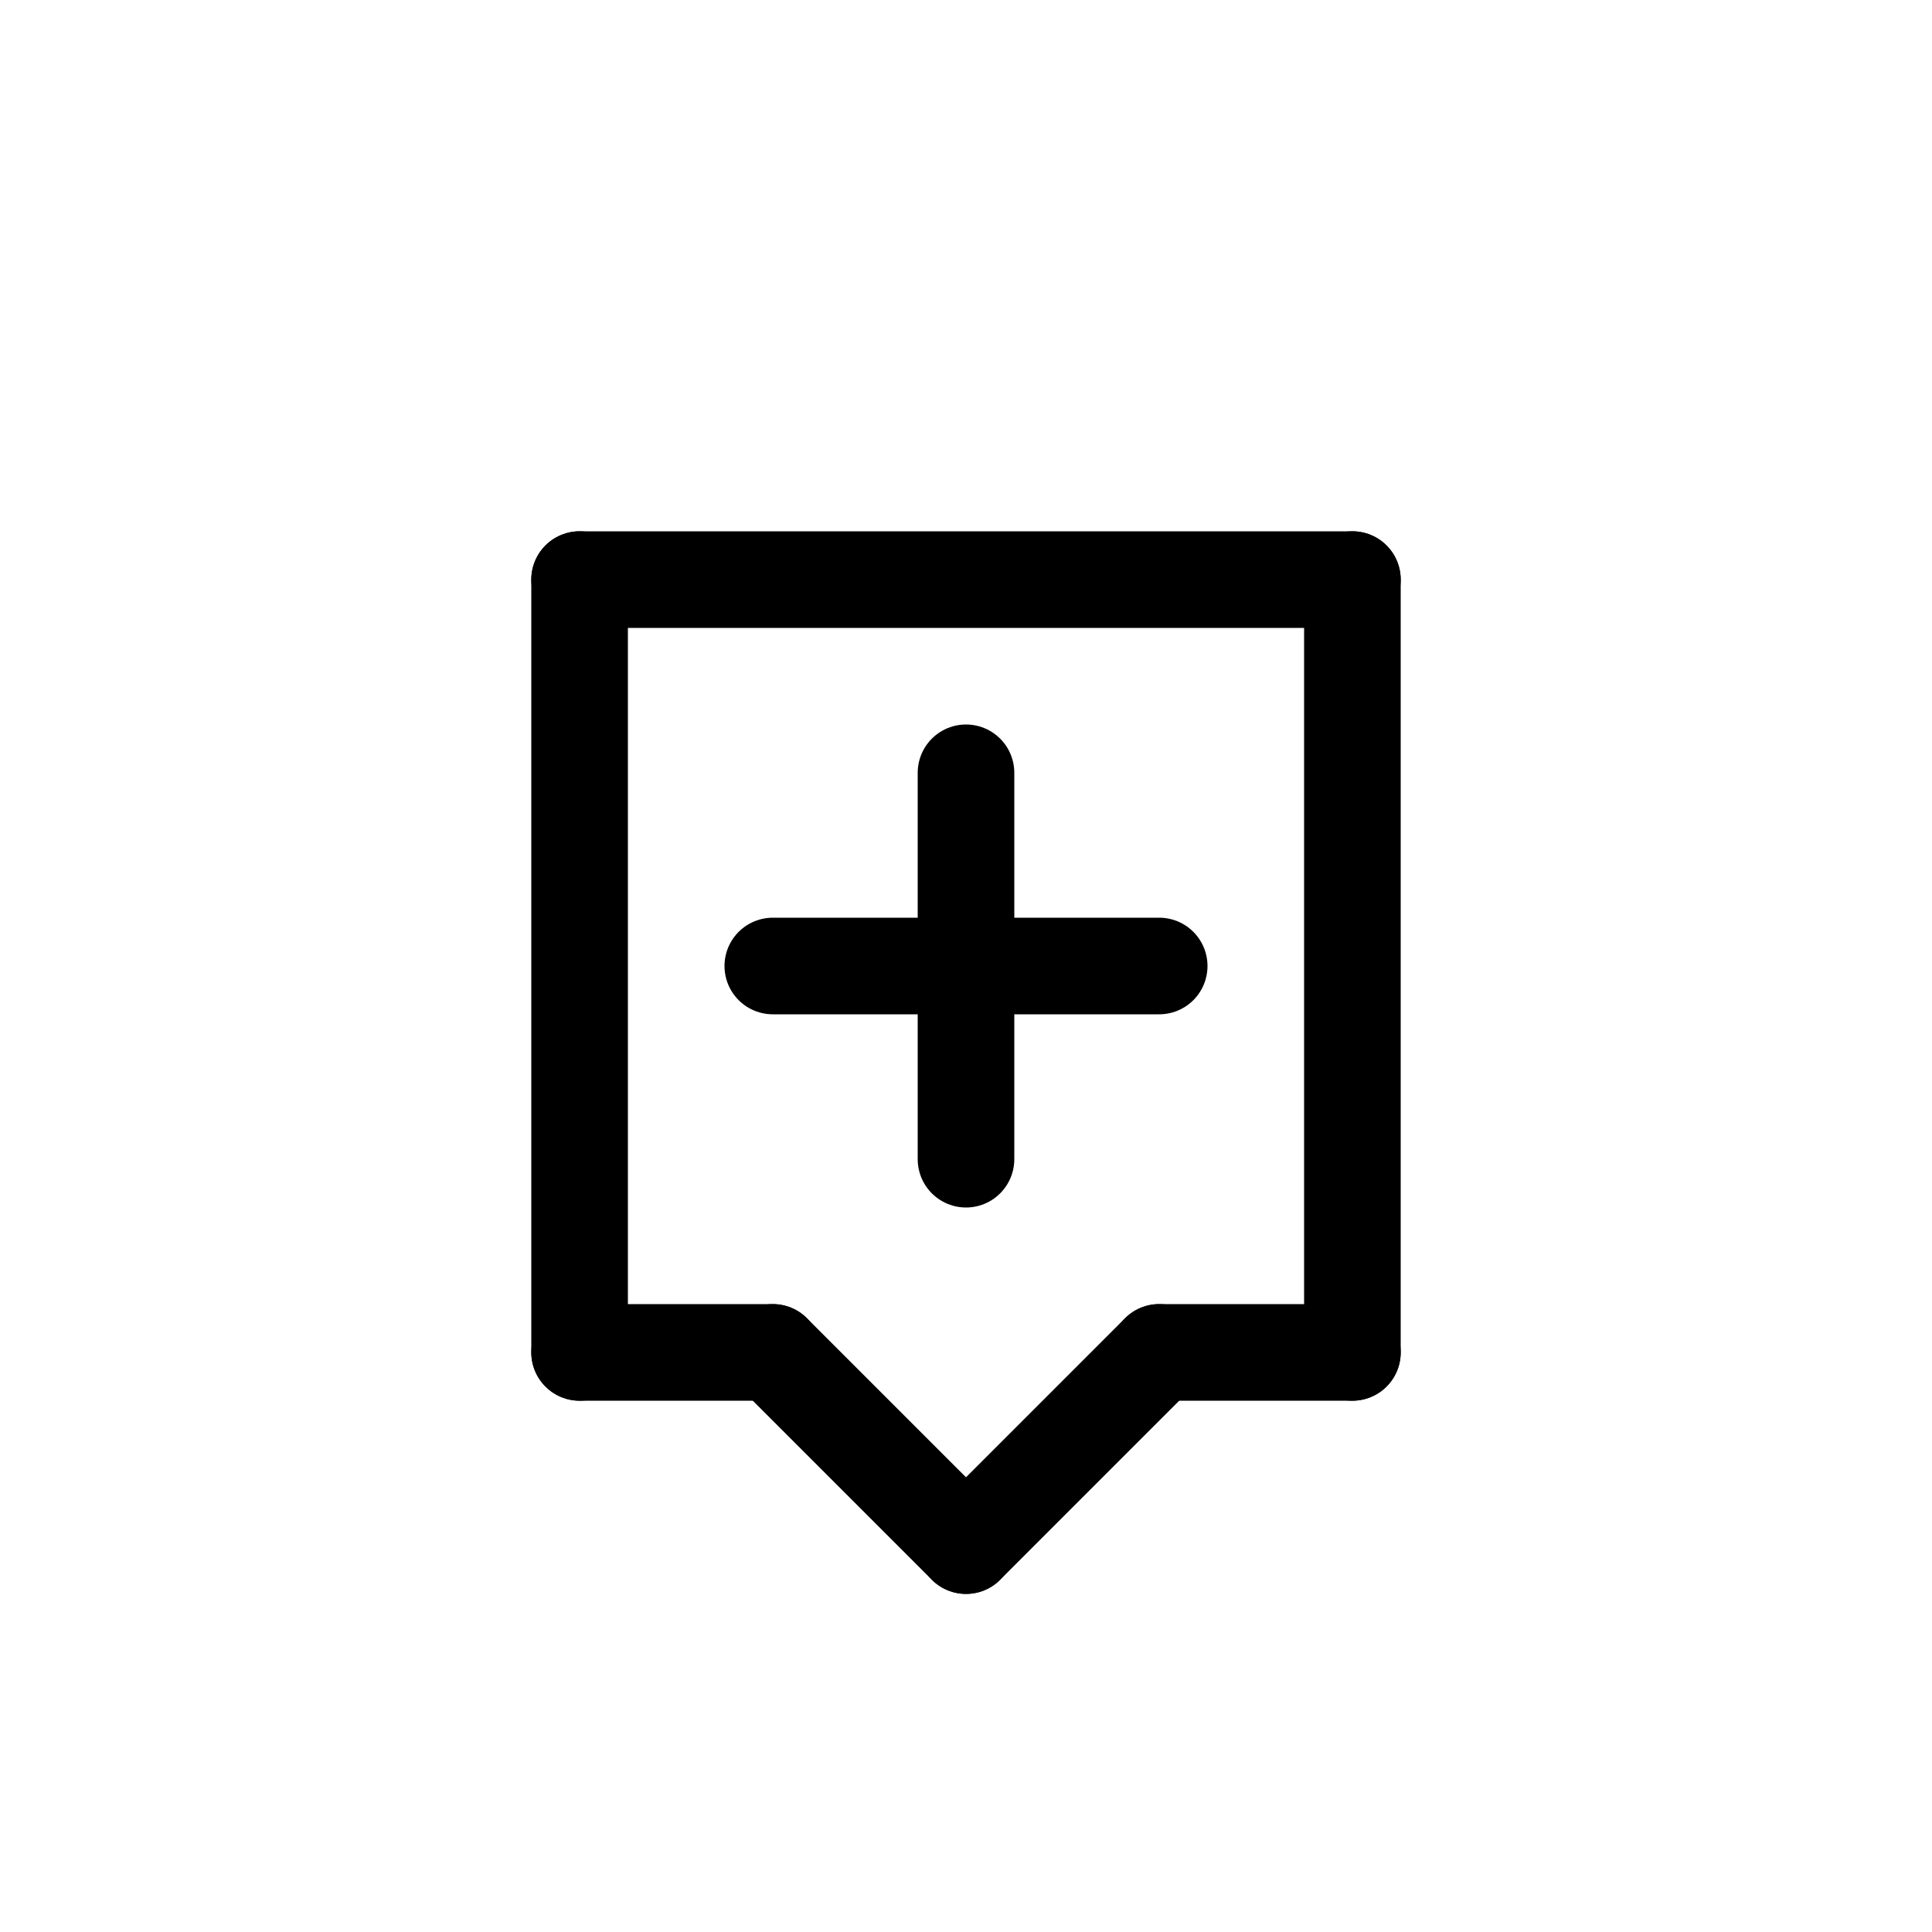 <svg id="Set_1" data-name="Set 1" xmlns="http://www.w3.org/2000/svg" viewBox="0 0 10 10"><defs><style>.cls-1{fill:none;stroke:#000;stroke-linecap:round;stroke-linejoin:round;stroke-width:0.5px;}</style></defs><title>Set_1</title><line class="cls-1" x1="3" y1="3" x2="7" y2="3"/><line class="cls-1" x1="7" y1="3" x2="7" y2="7"/><line class="cls-1" x1="7" y1="7" x2="6" y2="7"/><line class="cls-1" x1="6" y1="7" x2="5" y2="8"/><line class="cls-1" x1="4" y1="7" x2="5" y2="8"/><line class="cls-1" x1="4" y1="7" x2="3" y2="7"/><line class="cls-1" x1="3" y1="7" x2="3" y2="3"/><line class="cls-1" x1="6" y1="5" x2="4" y2="5"/><line class="cls-1" x1="5" y1="4" x2="5" y2="6"/></svg>